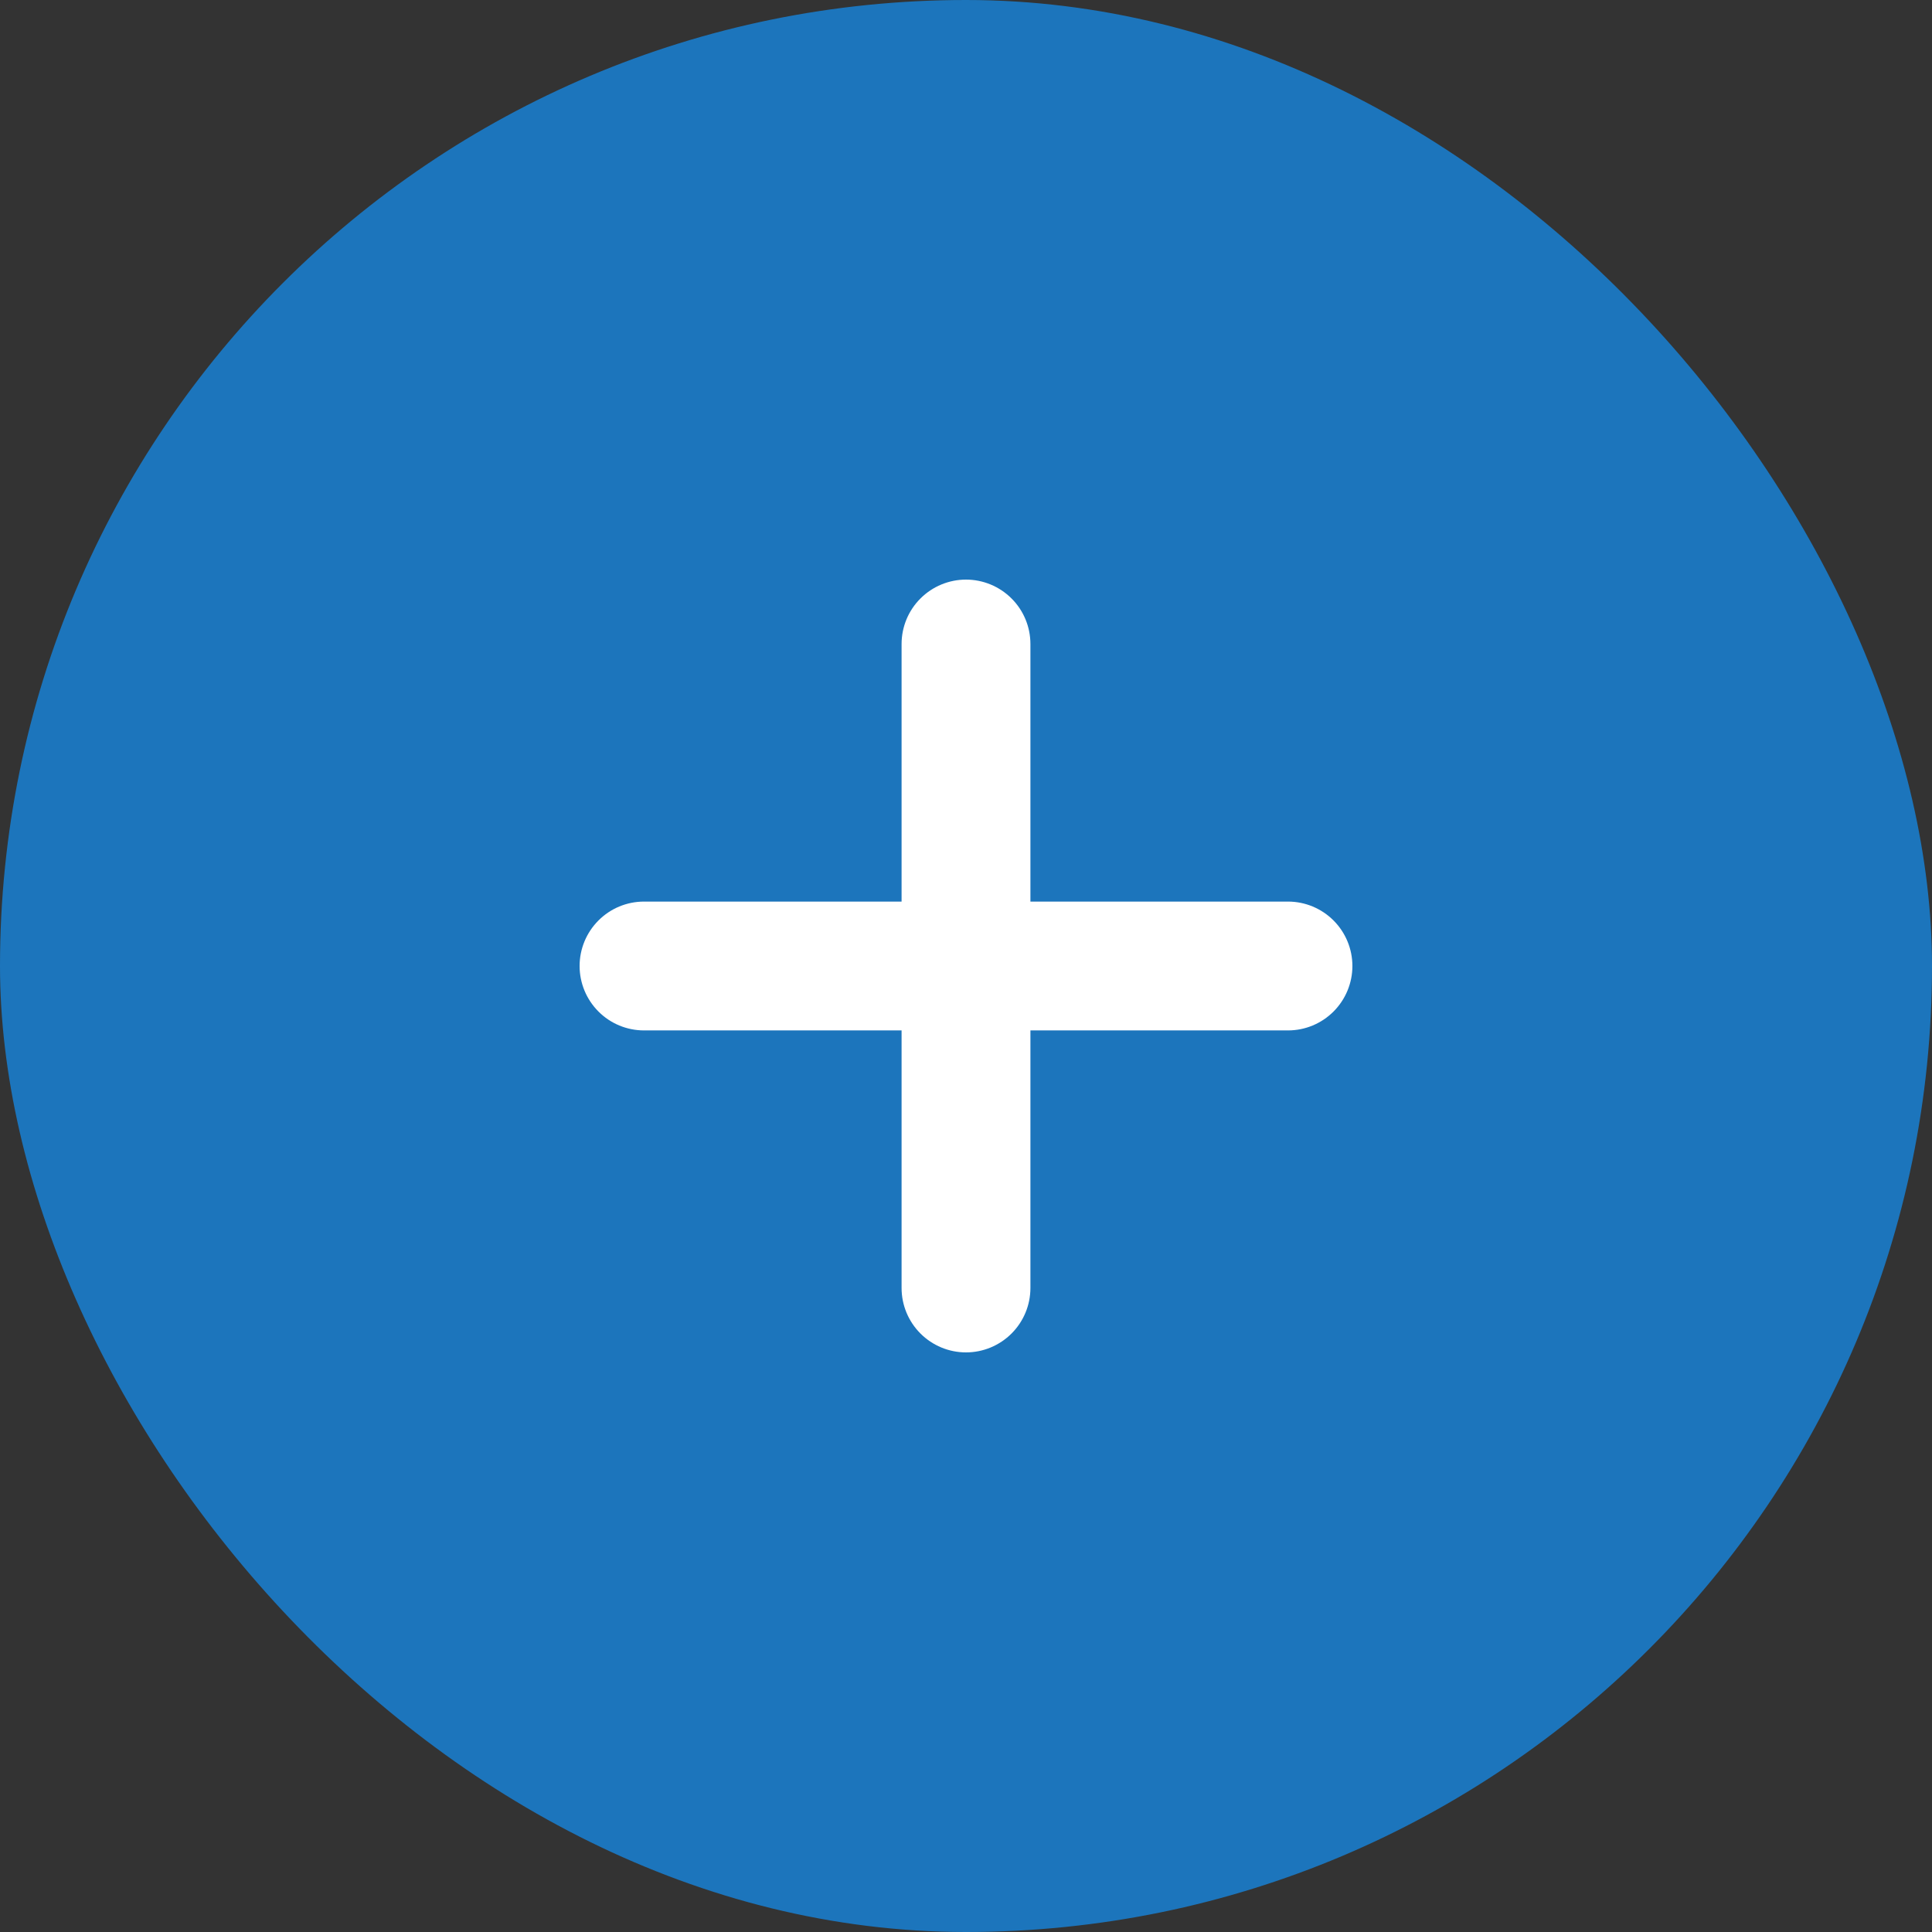 <svg width="35" height="35" viewBox="0 0 35 35" fill="none" xmlns="http://www.w3.org/2000/svg">
<rect x="0" y="0" width="35" height="35" fill="#333333" stroke="none"/>
<rect width="35" height="35" rx="17.5" fill="#1C75BC"/>
<path d="M23.333 16.333H18.667V11.667C18.667 11.357 18.544 11.06 18.325 10.842C18.106 10.623 17.809 10.5 17.5 10.5C17.191 10.5 16.894 10.623 16.675 10.842C16.456 11.06 16.333 11.357 16.333 11.667V16.333H11.667C11.357 16.333 11.06 16.456 10.842 16.675C10.623 16.894 10.5 17.191 10.5 17.5C10.5 17.809 10.623 18.106 10.842 18.325C11.06 18.544 11.357 18.667 11.667 18.667H16.333V23.333C16.333 23.643 16.456 23.939 16.675 24.158C16.894 24.377 17.191 24.5 17.5 24.5C17.809 24.5 18.106 24.377 18.325 24.158C18.544 23.939 18.667 23.643 18.667 23.333V18.667H23.333C23.643 18.667 23.939 18.544 24.158 18.325C24.377 18.106 24.5 17.809 24.5 17.5C24.5 17.191 24.377 16.894 24.158 16.675C23.939 16.456 23.643 16.333 23.333 16.333Z" fill="white"/>
</svg>
